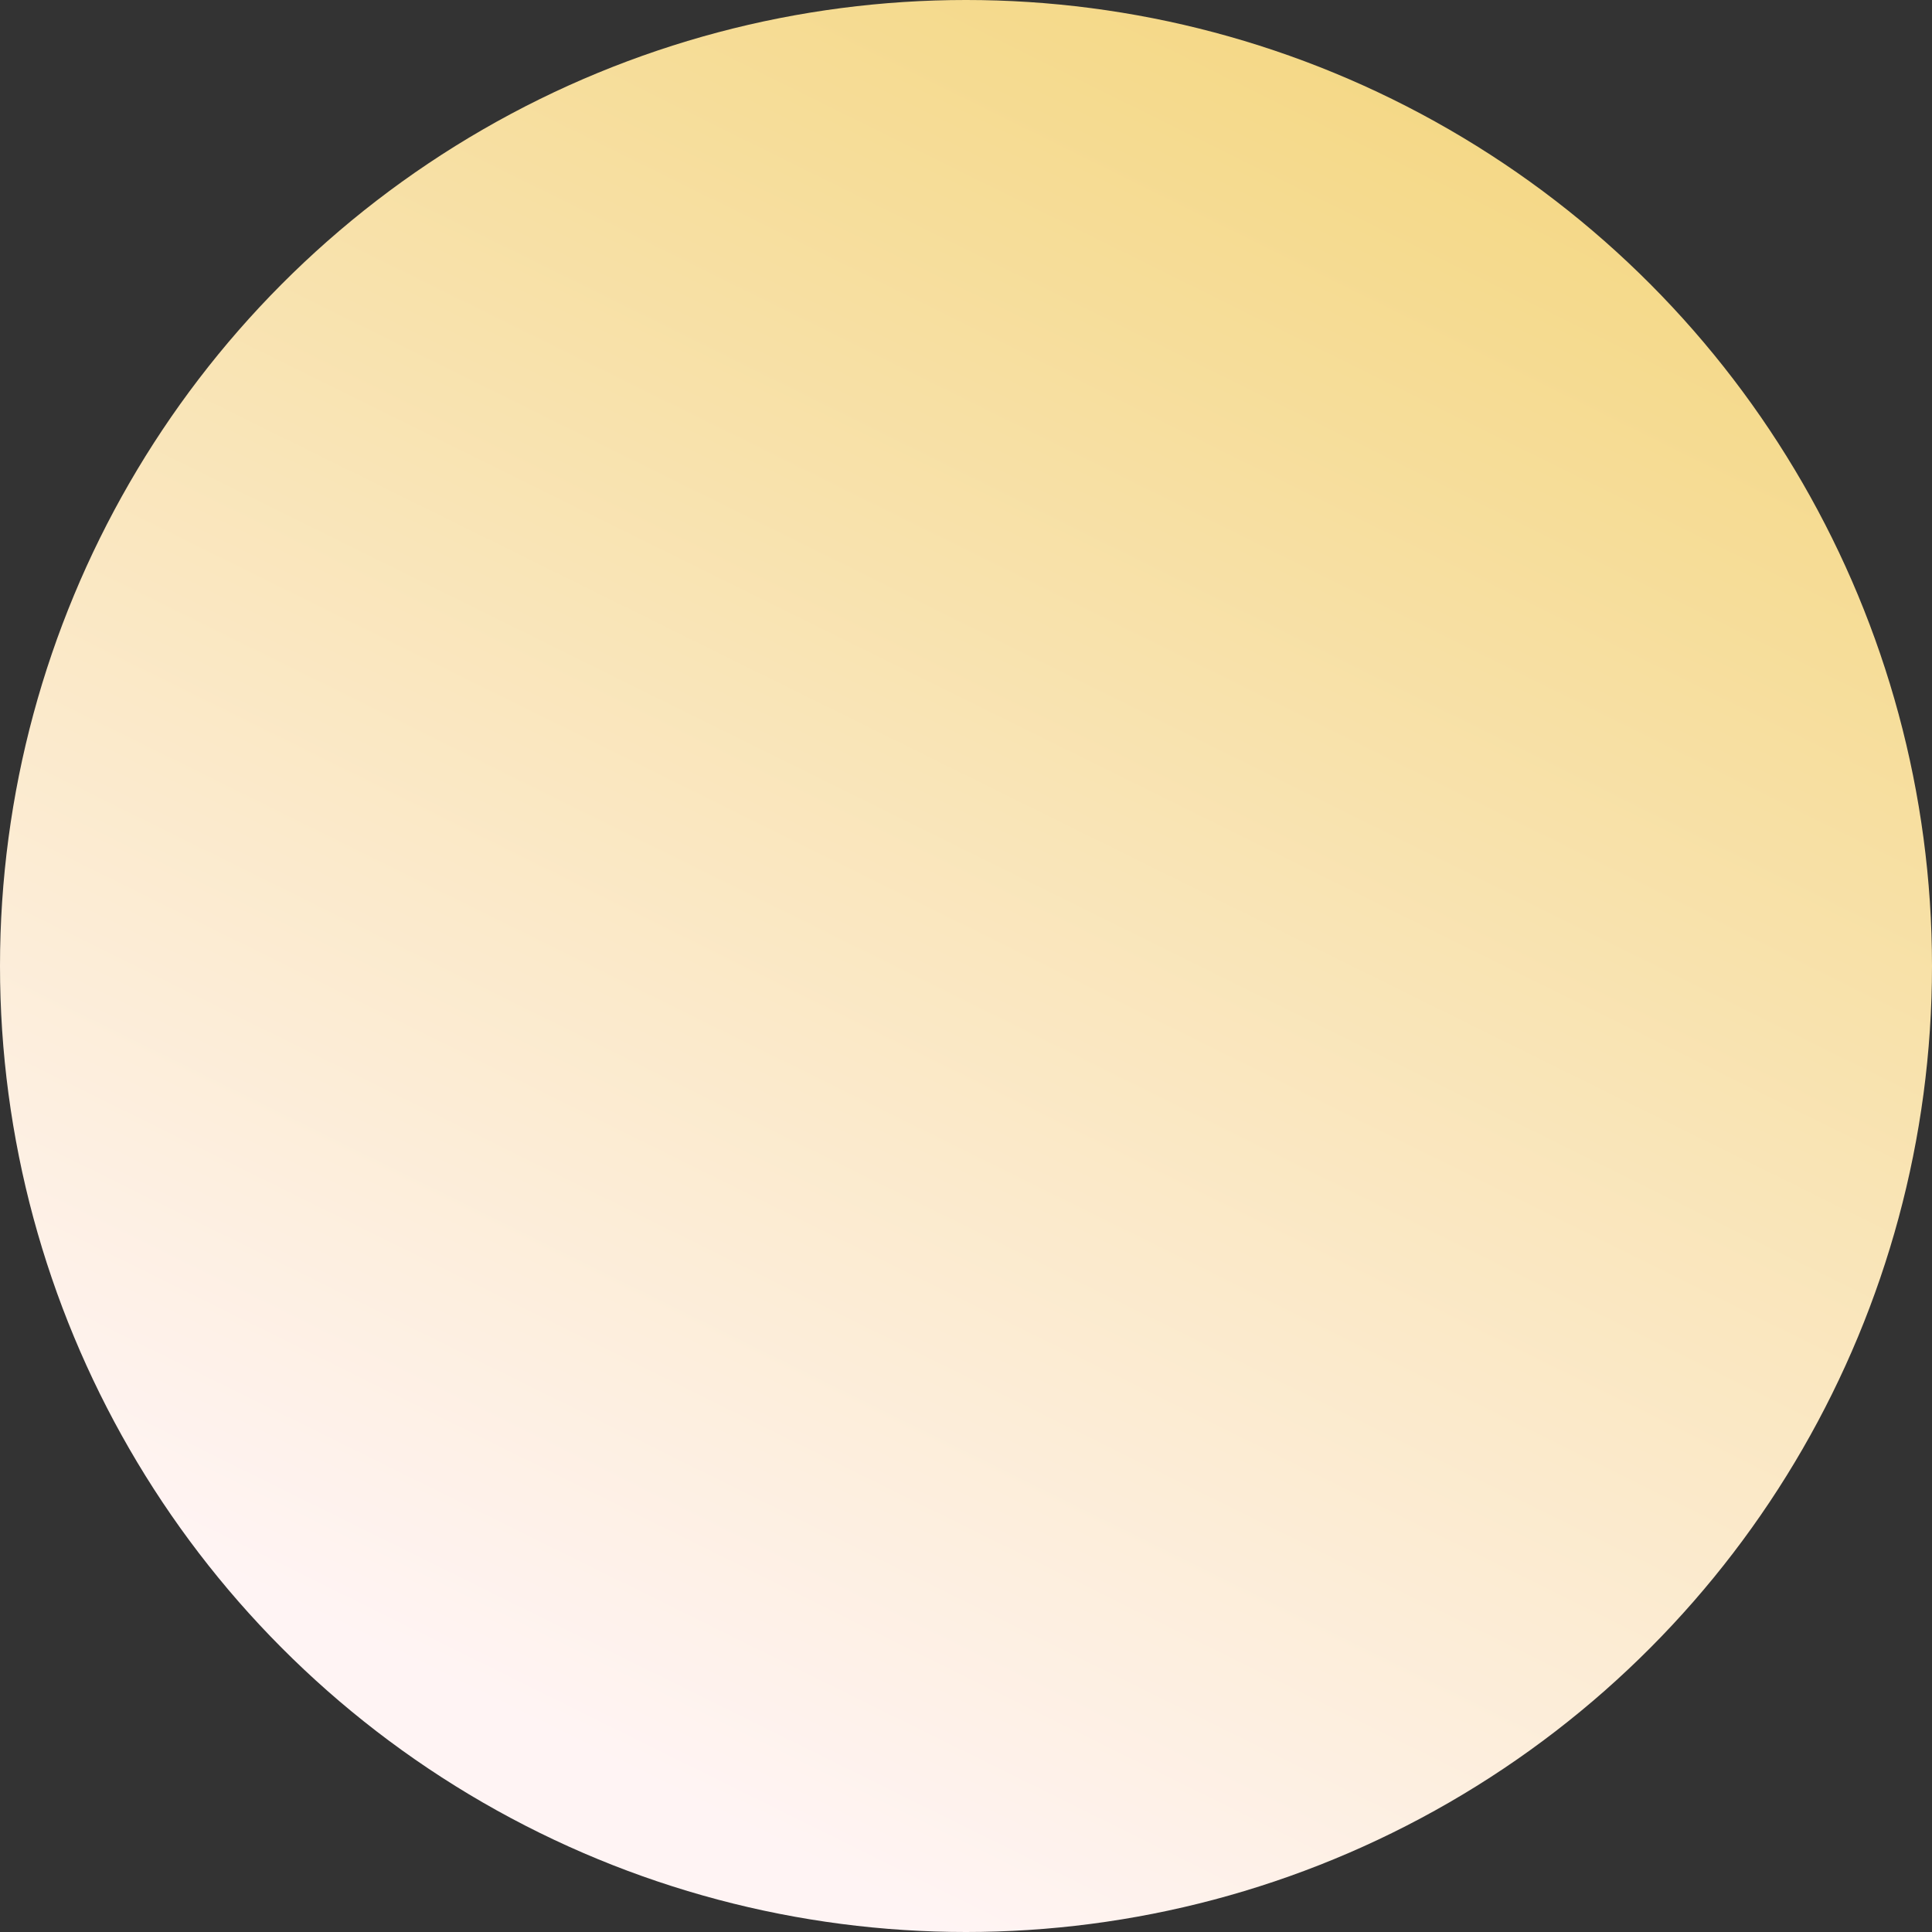 <svg xmlns="http://www.w3.org/2000/svg" xmlns:xlink="http://www.w3.org/1999/xlink" width="540" height="540" viewBox="0 0 540 540">
  <rect x="0" y="0" width="540" height="540" fill="#333333" stroke="none"/>
  <defs>
    <linearGradient id="linear-gradient" x1="0.975" y1="0.039" x2="0.5" y2="1" gradientUnits="objectBoundingBox">
      <stop offset="0" stop-color="#f3d579"/>
      <stop offset="1" stop-color="#fff4f4"/>
    </linearGradient>
  </defs>
  <circle id="Ellipse_2" data-name="Ellipse 2" cx="270" cy="270" r="270" fill="url(#linear-gradient)"/>
</svg>
